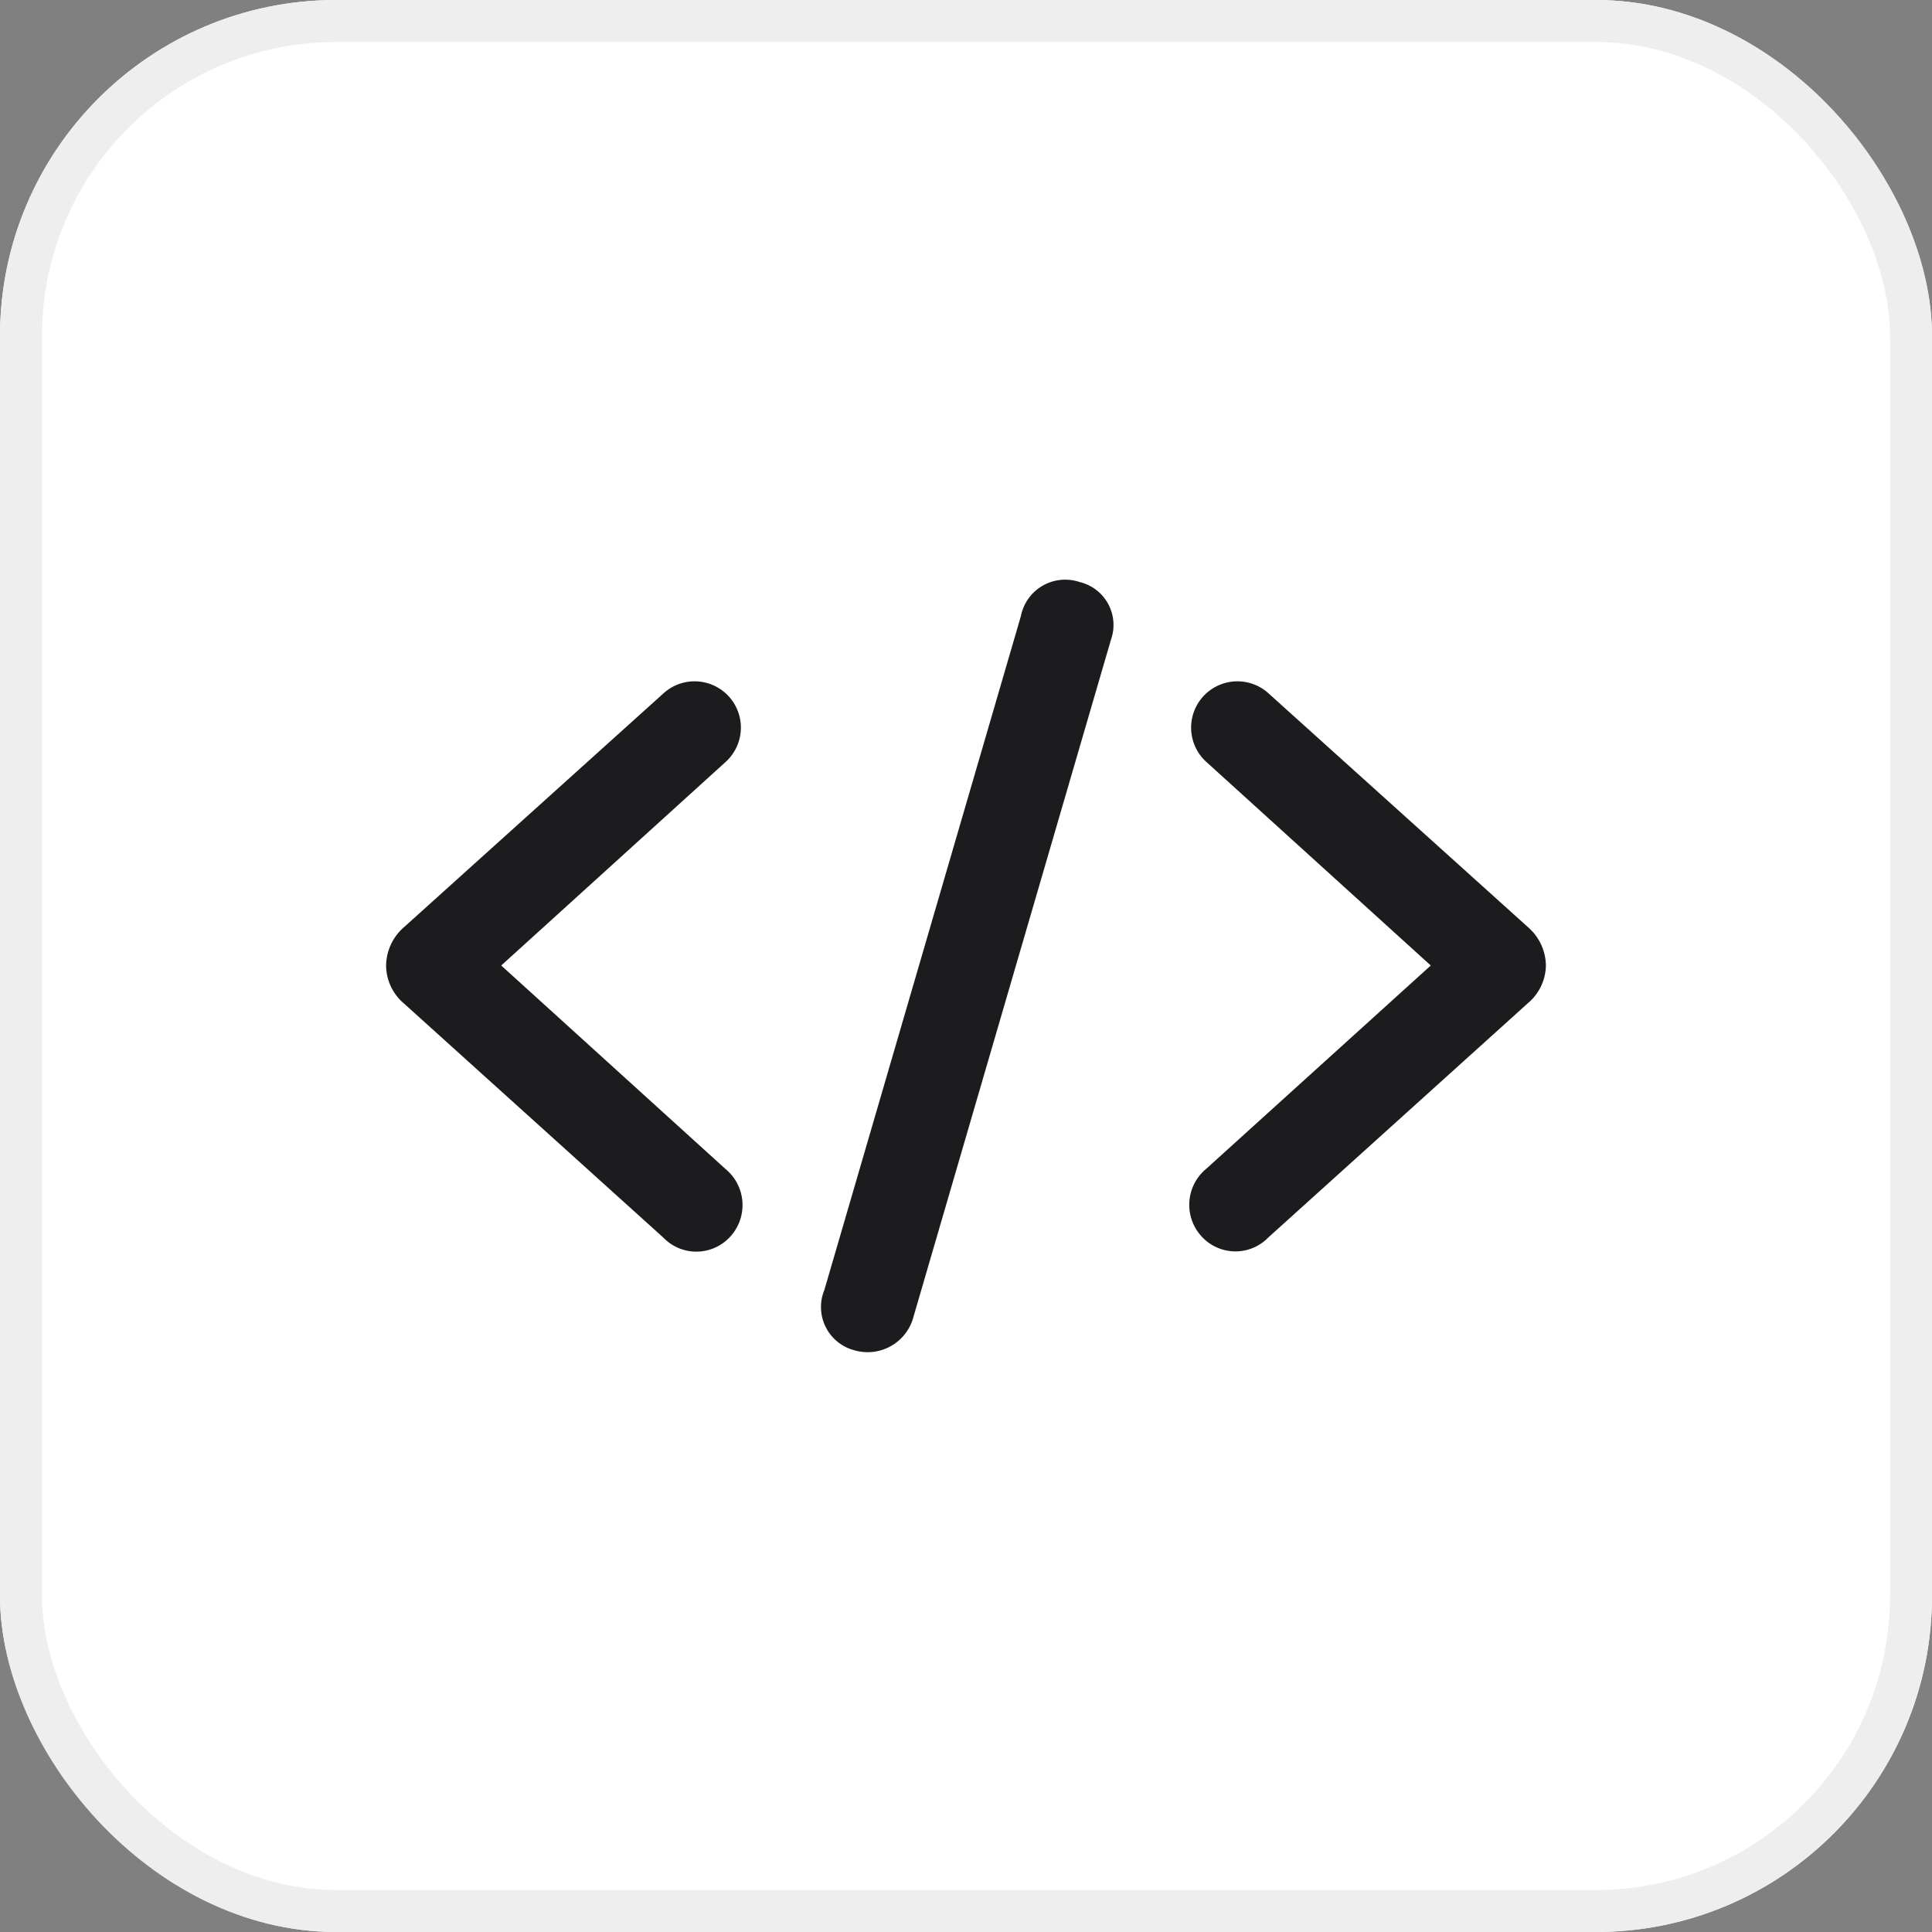 <svg xmlns="http://www.w3.org/2000/svg" width="46" height="46" viewBox="0 0 46 46">
  <rect x="0" y="0" width="46" height="46" fill="#808080" stroke="none"/>
  <g id="Group_79967" data-name="Group 79967" transform="translate(-680 -326)">
    <g id="Rectangle_31642" data-name="Rectangle 31642" transform="translate(680 326)" fill="#fff" stroke="#eee" stroke-width="1">
      <rect width="46" height="46" rx="8" stroke="none"/>
      <rect x="0.5" y="0.5" width="45" height="45" rx="7.5" fill="none"/>
    </g>
    <g id="Group_79969" data-name="Group 79969">
      <rect id="Rectangle_31643" data-name="Rectangle 31643" width="32" height="32" transform="translate(687 333)" fill="none"/>
      <path id="Path_96314" data-name="Path 96314" d="M12.438,23.548a1.129,1.129,0,0,0,1.414-.812l4.7-16.114A1.05,1.05,0,0,0,17.8,5.256a1.075,1.075,0,0,0-1.395.812l-4.68,16.047A1.064,1.064,0,0,0,12.438,23.548ZM1.291,14.387a1.193,1.193,0,0,0,.42.9l6.18,5.578a1.091,1.091,0,0,0,1.6-.029,1.112,1.112,0,0,0-.115-1.6L4.032,14.387,9.381,9.535a1.1,1.1,0,1,0-1.49-1.624L1.711,13.48A1.228,1.228,0,0,0,1.291,14.387Zm27.614,0a1.228,1.228,0,0,0-.42-.907l-6.18-5.569a1.1,1.1,0,1,0-1.49,1.624l5.349,4.852L20.815,19.23a1.112,1.112,0,0,0-.115,1.6,1.091,1.091,0,0,0,1.6.029l6.18-5.578A1.193,1.193,0,0,0,28.905,14.387Z" transform="translate(687.902 334.601)" fill="#1c1c1e"/>
    </g>
  </g>
</svg>
